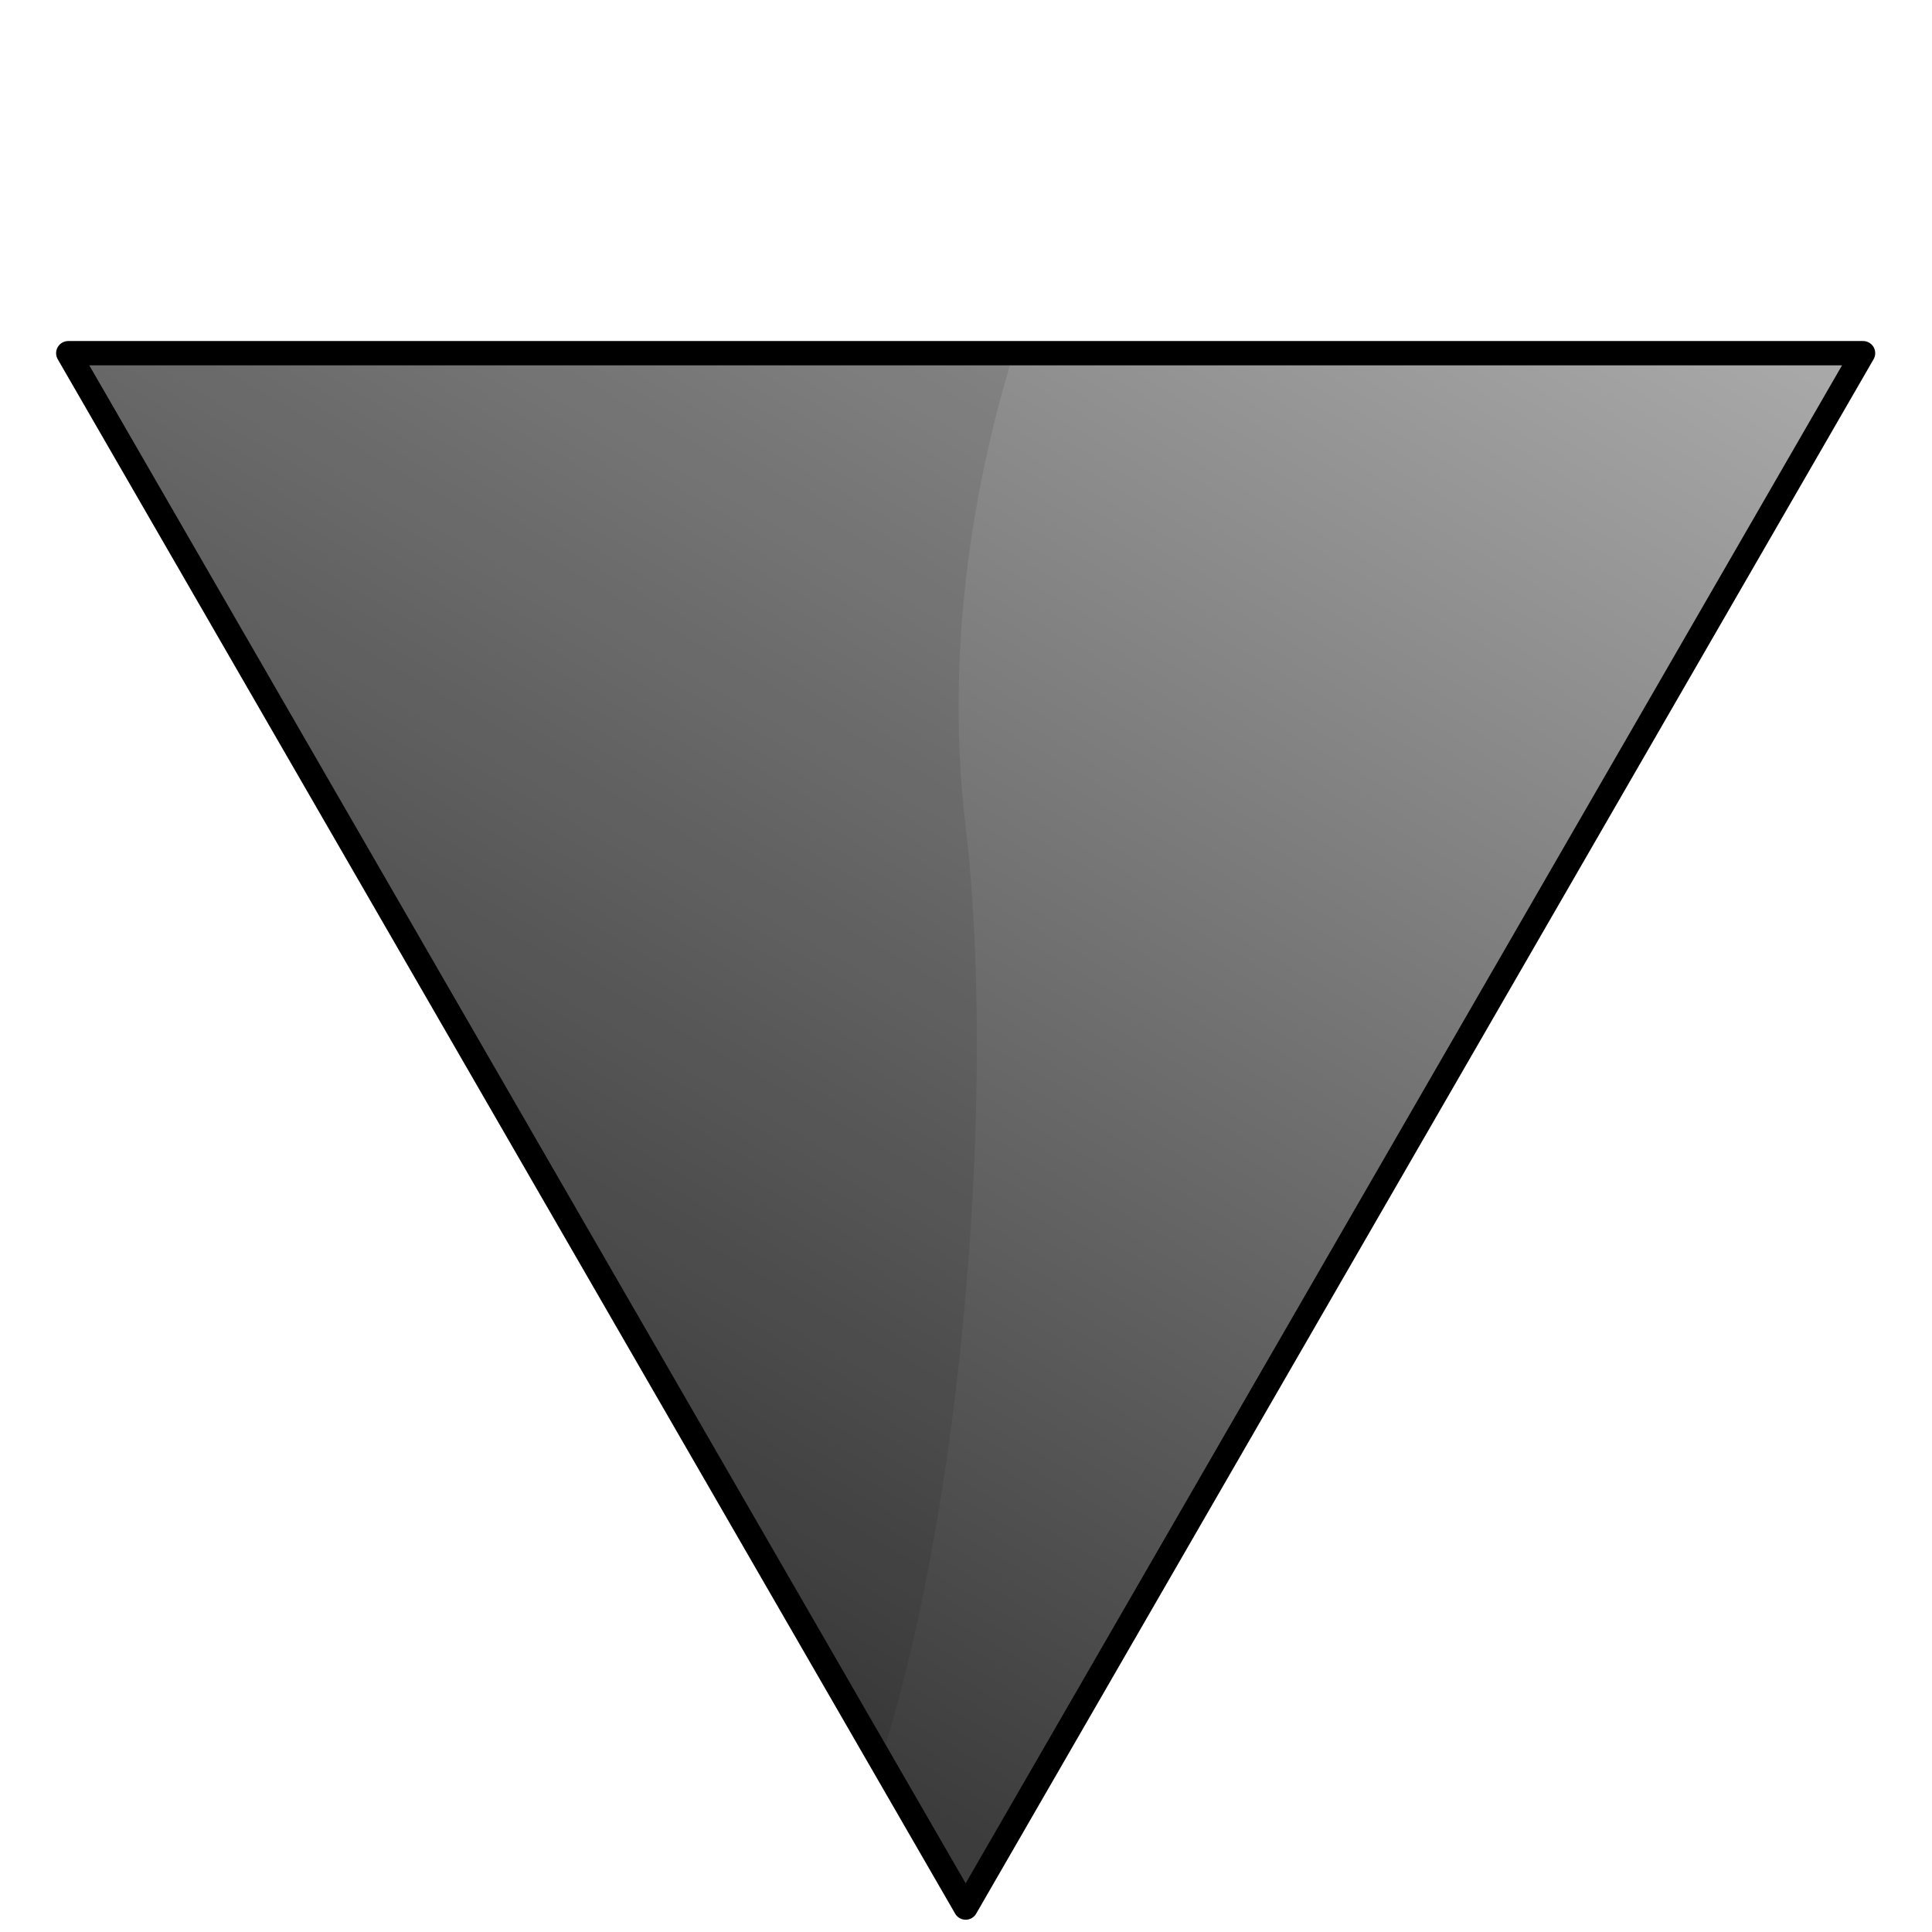 <?xml version="1.0" encoding="UTF-8" standalone="no"?>
<!DOCTYPE svg PUBLIC "-//W3C//DTD SVG 1.1//EN" "http://www.w3.org/Graphics/SVG/1.1/DTD/svg11.dtd">
<svg width="100%" height="100%" viewBox="0 0 80 80" version="1.1" xmlns="http://www.w3.org/2000/svg" xmlns:xlink="http://www.w3.org/1999/xlink" xml:space="preserve" xmlns:serif="http://www.serif.com/" style="fill-rule:evenodd;clip-rule:evenodd;stroke-linecap:round;stroke-linejoin:round;stroke-miterlimit:1.5;">
    <g transform="matrix(-2.452,3.00237e-16,-3.00237e-16,-2.452,128.258,147.645)">
        <path d="M36,28L20.845,54.25L51.155,54.25L36,28Z" style="fill:url(#_Linear1);"/>
        <clipPath id="_clip2">
            <path d="M36,28L20.845,54.25L51.155,54.25L36,28Z"/>
        </clipPath>
        <g clip-path="url(#_clip2)">
            <g transform="matrix(-1,-1.22465e-16,1.22465e-16,-1,72,82.25)">
                <path d="M38,25C38,25 35.288,30.004 36,36C36.712,41.996 35.423,54.097 31.969,56C28.515,57.903 19,39 19,39L15,26L38,25Z" style="fill-opacity:0.09;"/>
            </g>
        </g>
        <path d="M36,28L20.845,54.25L51.155,54.25L36,28Z" style="fill:none;stroke:black;stroke-width:0.41px;"/>
    </g>
    <defs>
        <linearGradient id="_Linear1" x1="0" y1="0" x2="1" y2="0" gradientUnits="userSpaceOnUse" gradientTransform="matrix(14,-25,21.651,12.124,22,54.25)"><stop offset="0" style="stop-color:rgb(168,168,168);stop-opacity:1"/><stop offset="1" style="stop-color:rgb(60,60,60);stop-opacity:1"/></linearGradient>
    </defs>
</svg>
